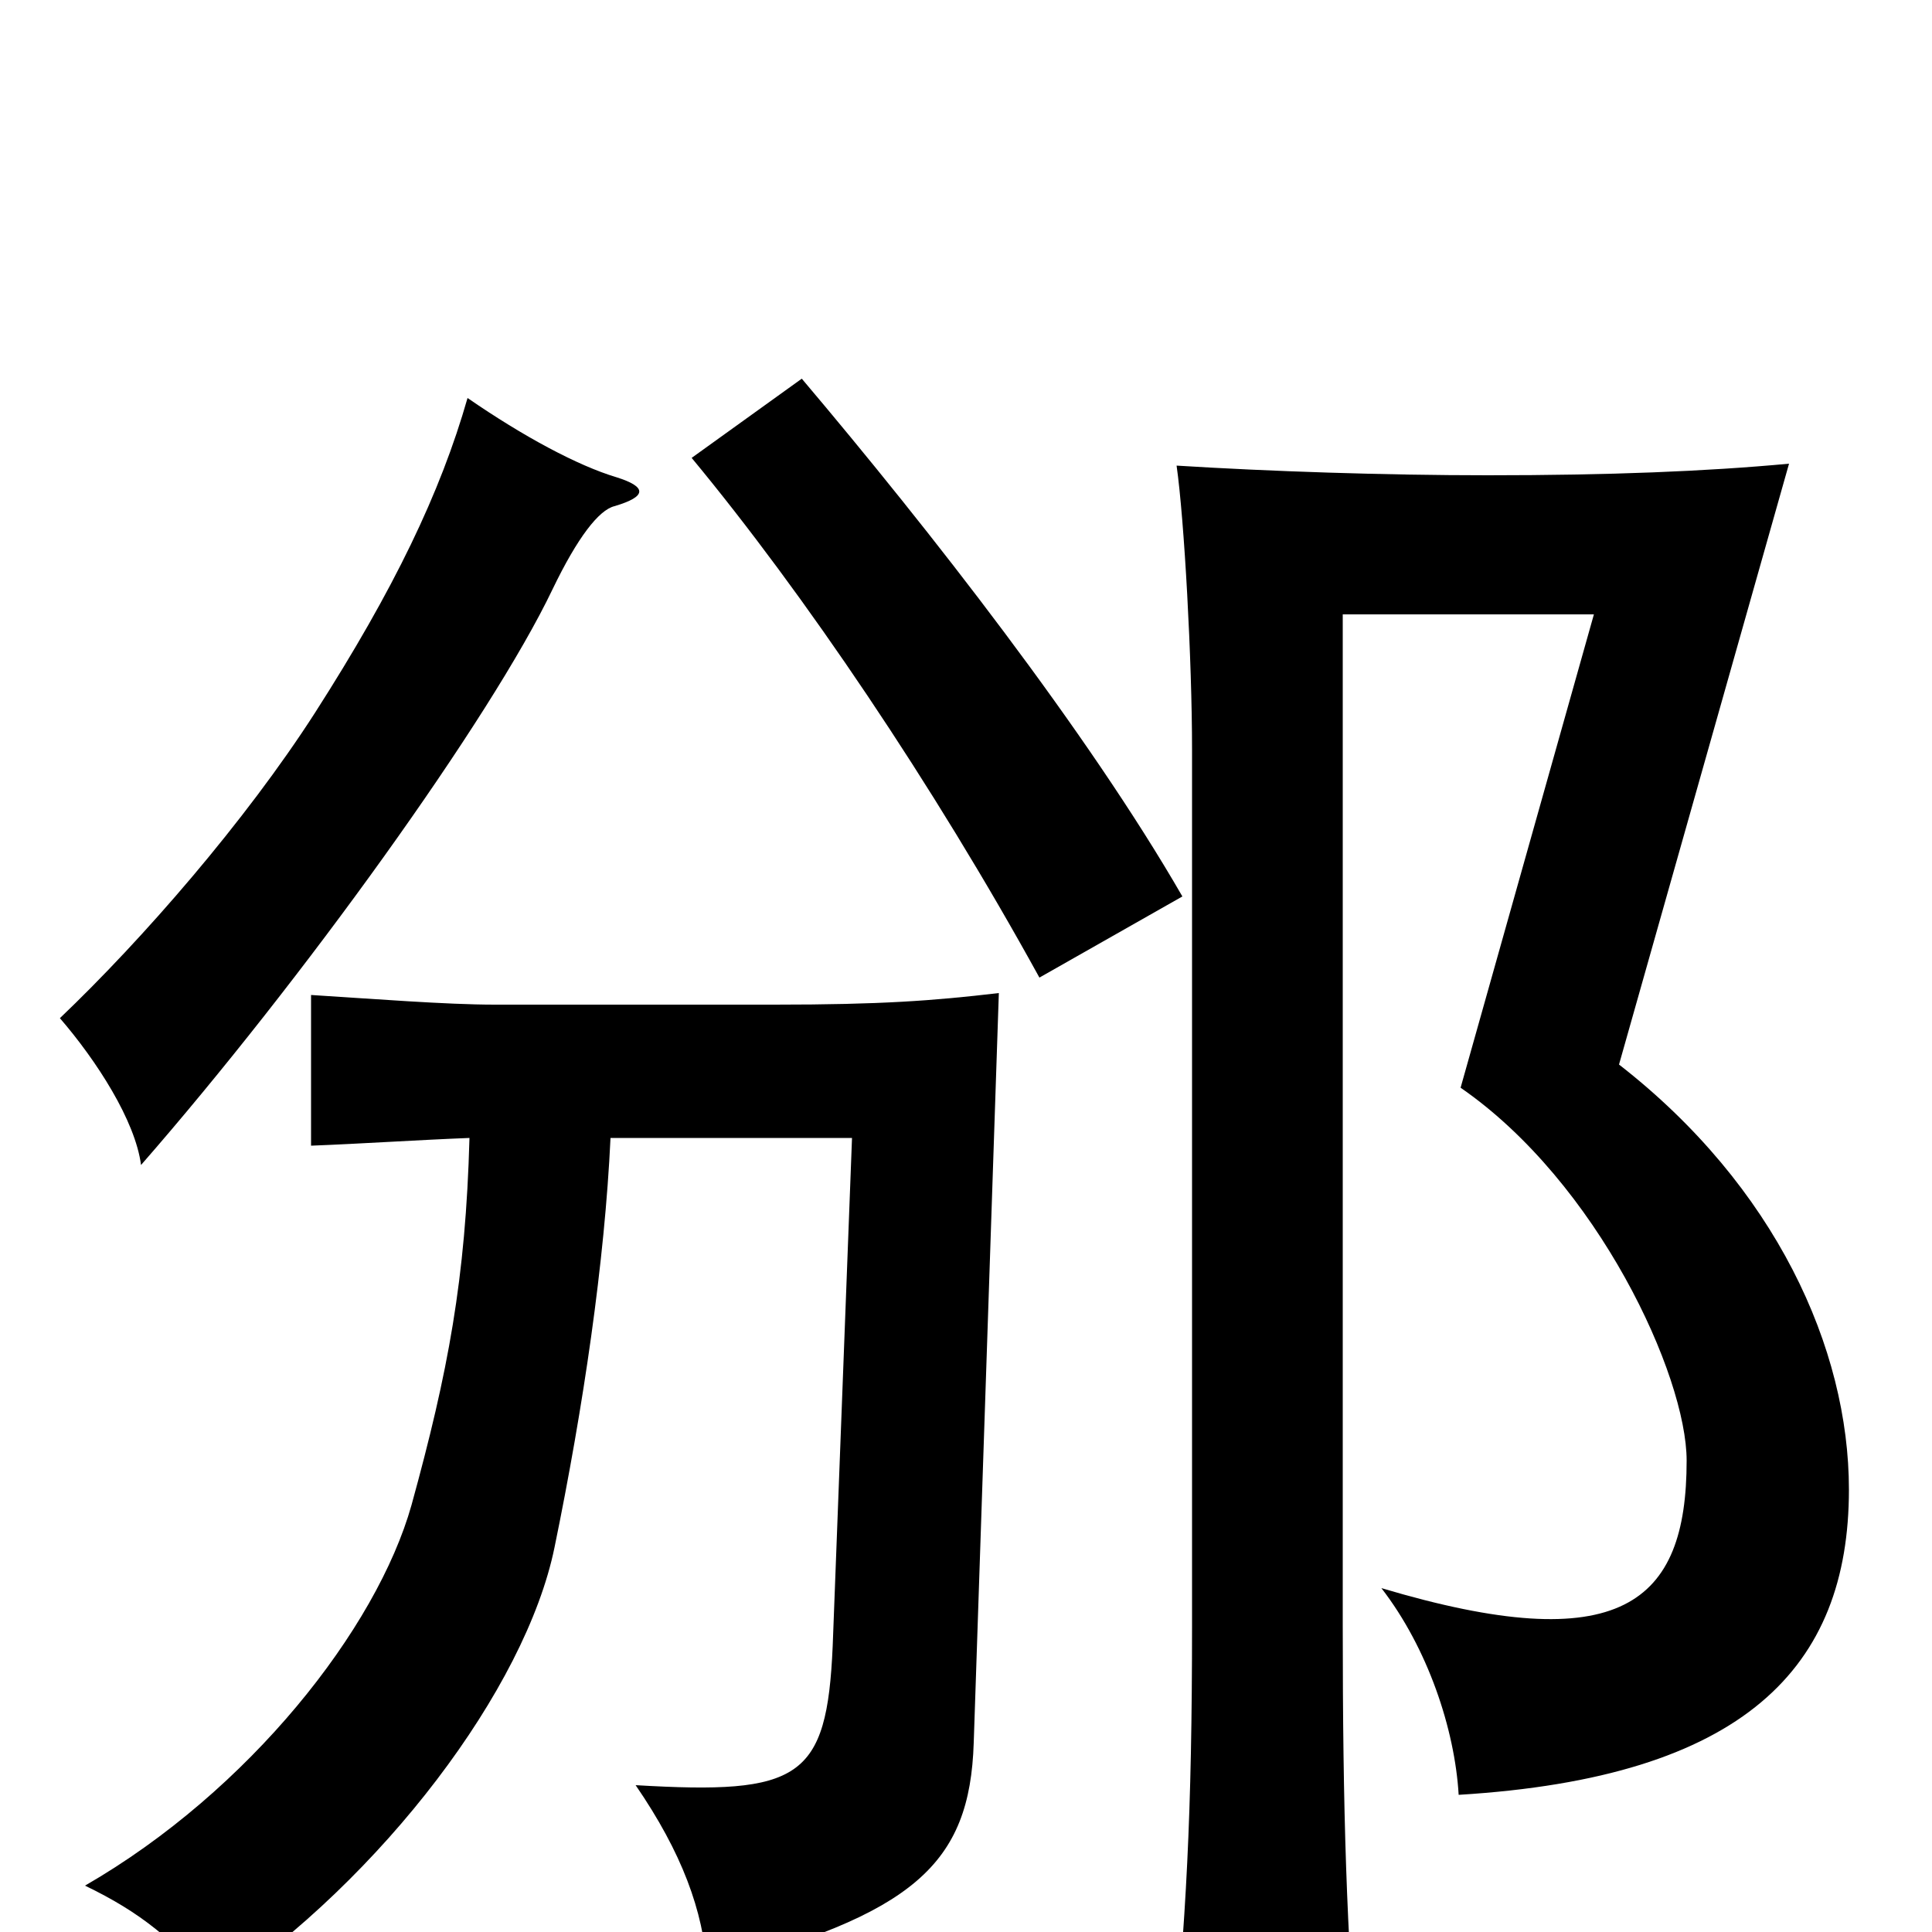 <svg xmlns="http://www.w3.org/2000/svg" viewBox="0 -1000 1000 1000">
	<path fill="#000000" d="M926 -760C883 -756 833 -754 770 -754C717 -754 657 -756 609 -759C613 -731 617 -658 617 -612V-159C617 -62 614 -5 606 73H703C697 0 695 -61 695 -159V-682H825L756 -437C827 -388 873 -288 873 -244C873 -170 839 -141 715 -178C739 -147 753 -105 755 -71C903 -80 957 -137 957 -229C957 -302 919 -386 838 -449ZM415 -804L358 -763C416 -693 483 -594 538 -494L612 -536C563 -621 481 -726 415 -804ZM242 -794C228 -745 204 -695 163 -631C127 -575 74 -514 31 -473C50 -451 70 -420 73 -397C156 -492 254 -628 286 -695C299 -722 310 -736 318 -738C335 -743 335 -748 319 -753C299 -759 271 -774 242 -794ZM243 -411C241 -338 232 -290 213 -221C195 -157 129 -73 44 -24C73 -10 90 4 112 30C198 -28 272 -126 287 -199C302 -272 313 -347 316 -411H441L431 -148C428 -79 414 -71 329 -76C353 -41 364 -11 366 19C473 -9 502 -35 504 -98L517 -486C483 -482 456 -480 401 -480H256C231 -480 193 -483 161 -485V-407C187 -408 217 -410 243 -411Z"/>
</svg>